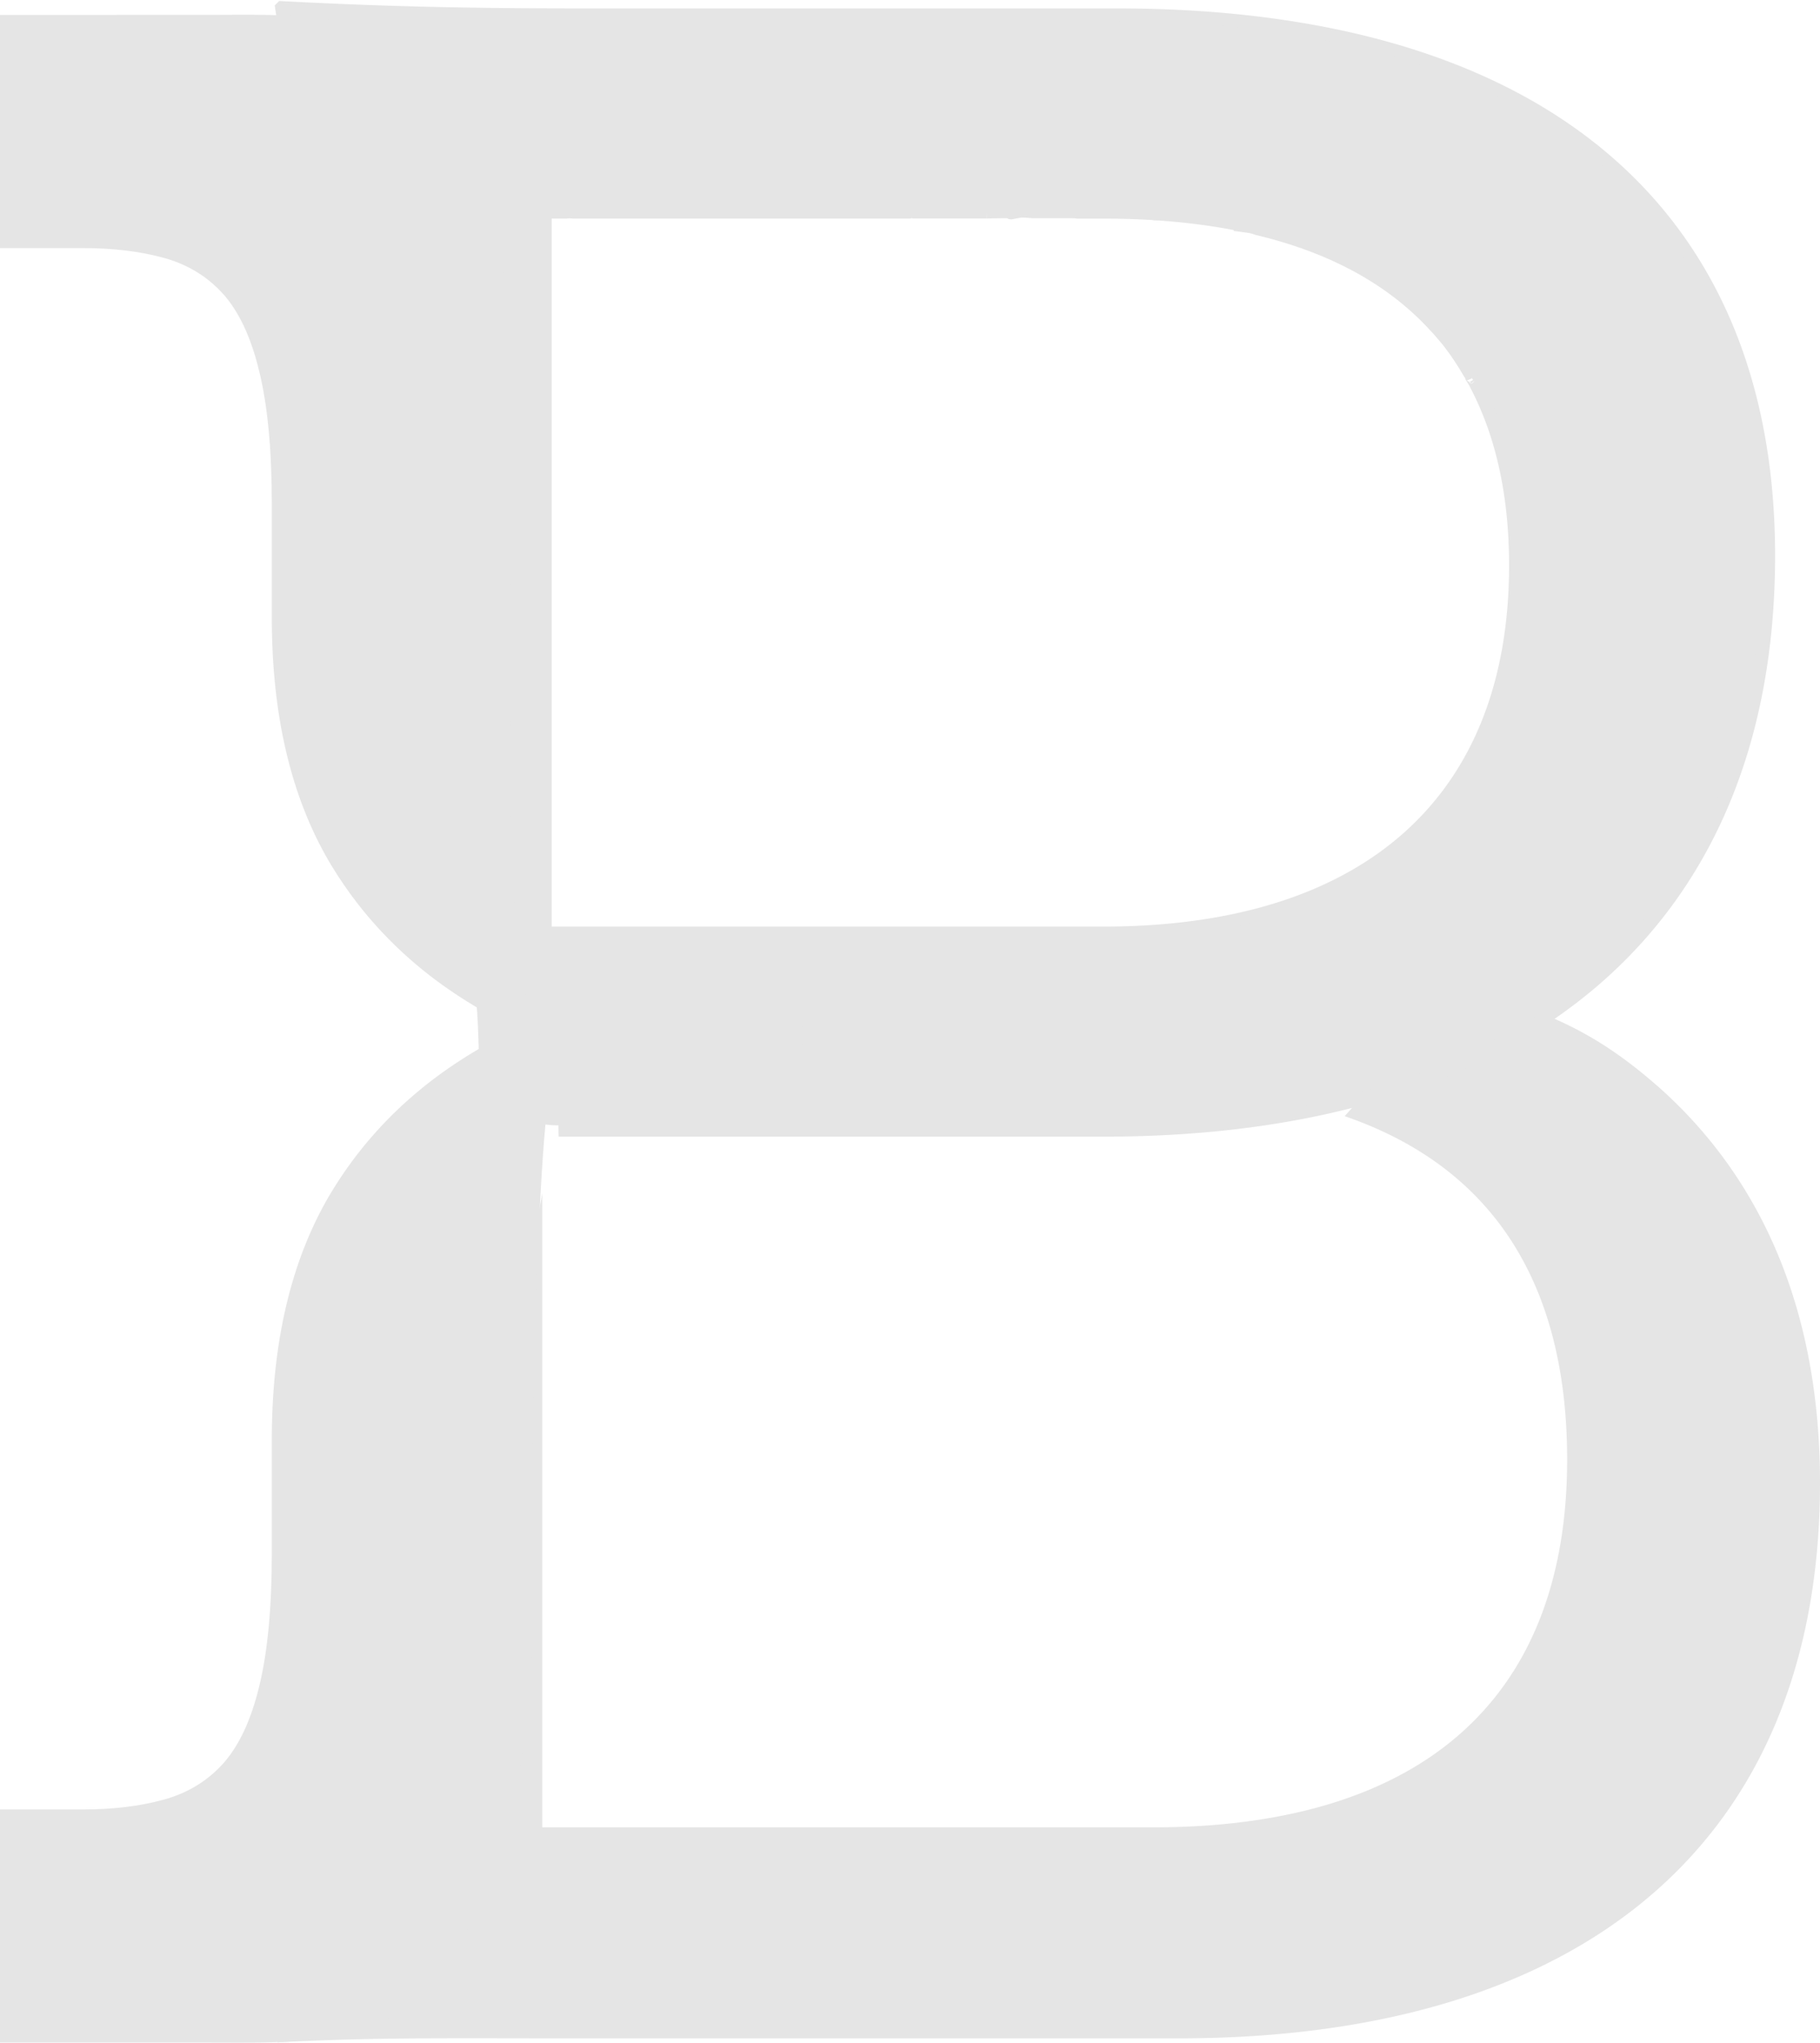 <svg width="134.002" height="150.381" viewBox="0 0 35.455 39.788" xmlns="http://www.w3.org/2000/svg">
  <defs>
    <path id="a" d="M589.798 312.736h414.999v287.765H589.798z"/>
  </defs>
  <path style="font-style:normal;font-variant:normal;font-weight:400;font-stretch:normal;font-size:50.8px;font-family:'Hiragino Sans';-inkscape-font-specification:'Hiragino Sans, Normal';font-variant-ligatures:normal;font-variant-caps:normal;font-variant-numeric:normal;font-variant-east-asian:normal;fill:#e5e5e5;fill-opacity:1;stroke-width:.265" d="M111.459 107.657v.001h.001l-.001-.001zm.002.008v.001h.001v-.001zm.001.001c.16.988.262 1.882.325 2.829.633.097 1.15.467 1.594 1.07.348.473.486.969.694 1.515.092.325.196.646.275.974.413 1.72.63 3.526.674 5.292.013.513-.003 1.026-.005 1.538-.003.062-.005.125-.008.188.591.143 1.142.647 1.44 1.518.047-.049.095-.096.143-.144v-10.569h.08c-.008-.032-.003-.051.008-.067-.005-.09.02-.183.077-.275.003-.004.006-.007.009-.011-.004-.019-.01-.039-.016-.058-.001-.003-.002-.005-.003-.008-.008-.024.003-.039.016-.04.01-.001.021.007.027.026.001.002.002.005.003.008.003.01.006.019.008.029a.006.006 0 0 0 .001-.002c.093-.089.206-.133.327-.132a.493.493 0 0 1 .123.016c.018.005.01.002.026.007.002.001.005.001.007.002.003-.001.006-.002.009-.003.05-.003.101.009.151.033.052-.02.106-.034.162-.035a.369.369 0 0 1 .031 0c.041 0 .082.001.123.002.059.002.117.005.175.015.047.007.094.015.141.023.115.003.23.008.345.016.062.005.123.012.184.015h.001c.022 0 .045-0.0.067-.001a6.556 6.556 0 0 0 .117-.001c.063-.002.125-.004.188-.007a12.823 12.823 0 0 0 .415-.028c.135-.011.27-.018.405-.027l-.001-.001c.025-.002.049-.002.072-.003.13-.001.239.021.328.058.003-0.0.007-.001.01-.001a.903.903 0 0 1 .152-.021c.065-.004.13-.004.194-.004.086.003.17.017.255.025.047.004.094.006.141.008.048.002.096.002.144.002.062.003.077-0.0.129-.008a3.15 3.15 0 0 1 .194-.021c.049-.004.099-.005.148-.006a7.19 7.19 0 0 1 .109-.001h.992c.076-.002.151.001.227.011l.038.006c.025.004.041.013.065.019.016 0.0.031 0.0.047.001.074.002.147.004.221.007.1.004.199.01.299.021.348-.024.697-.048 1.045-.064.235-.009.47-.02.705-.022.078-.001.157.001.235.002.035.001.071.003.106.005.072-.03.158-.049.259-.053a1.005 1.005 0 0 1 .139.005c.196.019.391.028.587.043.169.014.338.032.506.043.099.01.197.026.296.04.032.003.064.007.096.012.018-.001.034-.001.053-.001h.098c.019-.024.058-.039.125-.04a.579.579 0 0 1 .096.005c.046.005.048.005.077.011.026-.003.051-.01.077-.009.052.003.105.008.157.018.048.008.097.018.144.031a2.471 2.471 0 0 1 .15.021h.683c.114-.004.222.028.326.068a.358.358 0 0 0 .096.033.928.928 0 0 0 .074.006c.062-0.0.124.01.184.022.037.007.075.009.113.012a.195.195 0 0 0 .013.001c.014.001.024.005.037.006.054-.023.118-.037.192-.038.089-.001.193.018.308.061.085.032.168.065.25.103.007.003.014.007.021.01h.005c.103.001.223.03.356.095.059.029.121.051.182.076.079.029.153.068.231.098.064.02.126.043.188.069.05.021.098.047.148.068.033.013.062.032.092.049-.005-.003-.009-.006 0-.003a.973.973 0 0 1 .14.083c.017.012.028.019.04.028-.022-.013-.039-.017-.055-.022.013.006.026.014.04.021.135.07.273.134.407.204.112.057.22.119.324.189.052.028.096.07.147.098.062.04.117.089.171.139.008.009.027.026.043.04l.001.001c.02.016.035.036.053.055.004.002.007.004.012.006.079.043.16.085.232.14.049.038.098.073.147.111.057.043.113.086.164.135.055.054.111.108.163.165.049.057.101.112.147.172.05.059.099.12.139.188.021.035.043.068.065.103.037.049.069.094.077.103.034.047.054.072.074.116.002.005-.006-.008-.009-.012.032.043.061.087.086.134-.003-.004-.012-.015-.008-.011.028.042.057.084.08.13.008.013.008.015.009.018-.009-.016-.013-.024.002.008.008.011.014.023.021.034l.001.002a.713.713 0 0 1 .056.103c.022.05.036.096.051.142.029.118.03.121.027.111.014.043.034.101.04.149.007.051.029.099.032.151.002.015.007.029.01.043.03.041.059.088.085.141l.027.055c.07.14.098.266.095.373.02.055.041.111.058.167.299.191.583.412.803.588.45.367.877.78 1.152 1.299.195.367.231.545.355.939.163.628.235 1.275.131 1.919-.063.388-.121.511-.247.881-.204.572-.547 1.071-.877 1.576l-.57.872a55.447 55.447 0 0 1-1.111 1.606c1.077-.435 1.748-.867 2.519-1.565 1.829-1.676 2.743-3.912 2.743-6.858 0-6.146-4.216-9.551-11.684-9.551h-11.176c-2.994 0-4.315-.051-5.787-.102zm24.002 9.54v.002l-.001.001a.701.701 0 0 1-.018.089c.08.092.14.228.153.423.02.317.041.634.049.952.001.044.001.088.002.132.009.093-.001.197.009.285.02.18.019.361.019.543 0 .148-.004.3-.011.453.659-.008.362.362.125.781-.064.104-.131.206-.197.308-.063.703-.214 1.4-.39 2.085-.086.307-.175.614-.284.913-.022.059-.043.119-.069.176a.154.154 0 0 0-.008.025c.155-.225.311-.448.463-.675l.57-.872c.294-.45.606-.894.792-1.403.106-.3.153-.394.209-.709.095-.536.031-1.076-.101-1.6-.089-.292-.132-.482-.27-.753-.227-.446-.595-.791-.977-1.103-.03-.024-.04-.033-.065-.053zm-.806 7.273c-.032.1-.061.201-.093.301.067-.097.133-.195.2-.291a1.856 1.856 0 0 1-.106-.01zm-1.226.574a23.395 23.395 0 0 1-.42.255l-.33.196c-.269.411-.541.82-.815 1.228-.285.399-.494.614-.926-.11-.013-.022-.016-.044-.017-.068-.079.05-.159.098-.244.138-.159.073-.33.119-.495.179-.044-.077-.093-.152-.141-.227-.893.592-1.797 1.169-2.701 1.745h.984c1.137 0 2.152.115 3.056.331.05-.052.1-.103.147-.159.669-.746 1.331-1.5 1.947-2.291-.025-.005-.045-.011-.07-.015.043-.014.07-.026.112-.04.084-.109.161-.222.243-.331-.196-.088-.26-.358-.328-.564-.028-.085-.021-.175-.003-.266zm.897 1.39v.001l.001.001.001.001v.001c-.069.092-.137.184-.207.275-.602.774-1.246 1.512-1.9 2.242 2.865.985 4.334 3.236 4.334 6.69 0 4.673-2.845 7.163-8.077 7.163h-11.889V130.465c-.282 1.908-1.65 2.566-2.683 1.977-.345 2.837-.76 5.665-1.161 8.494-.186 1.25-.319 2.509-.504 3.759-.063.366-.17 1.648-.577 1.629-.05-.002-.098-.012-.147-.016-.037.239-.043.439-.087.698 1.88-.102 3.279-.079 5.819-.079h11.735c7.975 0 12.497-3.912 12.497-10.82 0-3.251-1.067-5.842-3.099-7.671-1.185-1.054-2.223-1.575-4.056-1.993zm-7.456.354c-.149.134-.504.52-.825.587-.307.327-.607.66-.893 1.004h.716c.098-.061.216-.134.3-.186.729-.464 1.458-.926 2.184-1.394-.307.058-.616.102-.926.144-.274.037-.459-.039-.555-.154zm-2.086.806c-.156.067-.313.135-.469.202-.297.127-.594.256-.892.381-.161.068-.321.135-.483.202h1.2c.141-.185.287-.364.413-.516.075-.091.153-.18.231-.269zm-3.63.071v.002h-.001c-.066.047-.132.084-.201.092-.139.219-.295.428-.471.619h1.019c-.035-.123-.031-.285.02-.492.001-.005 0-.01.001-.015.005-.049.023-.093.046-.134.004-.008.009-.017.013-.025.002-.003.003-.007.005-.01-.141.003-.29-.006-.432-.037z" transform="translate(-106.029 -107.223)"/>
  <path style="font-style:normal;font-variant:normal;font-weight:400;font-stretch:normal;font-size:192px;font-family:Monospace;-inkscape-font-specification:Monospace;font-variant-ligatures:normal;font-variant-caps:normal;font-variant-numeric:normal;font-variant-east-asian:normal;white-space:pre;shape-inside:url(#a);fill:#e5e5e5;stroke:#e5e5e5;stroke-width:.254;stroke-opacity:1" d="M111.516 107.373c.192 1.271.297 2.325.353 3.443.086-.001.172-.004.258-.007.091-.002.182-.003.272.004.416.033.854.179 1.199.396.381.238.402.295.696.597.144.284.318.558.434.853.1.257.177.938.204 1.2.072.714.094 1.433.122 2.149.05 1.32.028 2.64.043 3.961.013 1.17.021 1.195.06 2.35.024.757.075 1.513.131 2.269.02.002.039.004.059.005.004.035.009.07.012.104.008.106.011.196.013.291a3.271 3.271 0 0 1 .097-.043c.001-.001.002-.001.004-.002.002-.001.005-.002.008-.003.052-.021.087-.032.107-.031.018.001.026.009.03.023.063.017.072.072.087.129.013.057.025.113.038.17a.459.459 0 0 1 .095.017c.013-.001.025-.001.038-.001.006-0.0.002.009-.001.016.001.001.002 0 .003.001.028.013-.001.059-.002.088-.006.122-.016.244-.023.367-.001.017-0.0.012-.001.024a1.57 1.57 0 0 0 .045.164H115.9c.051.148-.029.232-.119.219-.007.006-.012.017-.02.022-.004.013-.008.027-.013.04l-.001-.001c-.039.11-.114.15-.178.143a11.948 11.948 0 0 1-.021.28c-.004.041-.004.067-.009.083 0-.002-0-.004-.001-.004l-.001.01v.001c-.009.021-.037.019-.102.016.011.146.023.292.029.438.009.199.015.398.022.597.167-.148.366-.224.566-.224.492-0.0.983.449.983 1.346v.216c0 .049 0.0.098.001.147h10.488c8.232 0 12.958-4.074 12.958-11.19 0-6.742-4.523-10.533-12.704-10.533H117.31c-2.388 0-3.964-.047-5.793-.141zm14.399 3.96.001.001a1.311 1.311 0 0 1 .14.005c.032.003.064.005.096.008h.775c.034 0 .065.003.093.007h.504c1.033 0 1.966.094 2.803.274a.961.961 0 0 1 .206.051c1.486.354 2.647 1.001 3.479 1.924.011.012.023.024.035.036.049.057.101.112.147.172a2 2 0 0 1 .083.104c.137.178.259.367.374.563.02.03.04.061.056.094-.002-.004-.009-.015-.007-.011.008.013.008.015.009.018-.007-.013-.009-.015-.002-.001.004.007.007.013.011.02.005.008.01.015.015.023l.001.002a.739.739 0 0 1 .053.098c.001.002.002.003.003.005.505.969.764 2.14.764 3.509 0 4.588-2.897 7.163-8.029 7.163h-10.875v-14.045h.414a.499.499 0 0 1 .067-.004.442.442 0 0 1 .061.004h6.549a.081.081 0 0 1 .031-.008v-.001a.222.222 0 0 1 .059.008h1.421a23.99 23.99 0 0 1 .268-.005c.09-.001.18-0.0.271-.001.039-.007-.11.024-.065.022zm-13.232 2.968c-.015.008-.049.03-.079.049.02-.008.041-.015.06-.025.009-.004.027-.028.018-.024zm2.223 22.222c-.001.003-.001.007-.002.01-.083.394-.157.789-.243 1.182-.06.253-.086.51-.11.767-.013.144-.02.289-.026.434-.001.019-.005.035-.006.054a37.585 37.585 0 0 0 .44-.353c.097-.568.187-1.137.263-1.708.004-.036.009-.072.014-.108a1.704 1.704 0 0 1-.201-.147c-.043-.044-.086-.088-.129-.132zm-3.102 4.854c-.039.449-.092.891-.154 1.339.075-.101.156-.2.23-.302.151-.149.294-.305.453-.448.185-.165.364-.301.547-.432a.966.966 0 0 1-.11-.027c-.327.054-.661.015-.967-.131z" transform="translate(-106.029 -107.223)"/>
  <path style="font-style:normal;font-variant:normal;font-weight:700;font-stretch:normal;font-size:115.621px;font-family:'Hiragino Sans';-inkscape-font-specification:'Hiragino Sans, Bold';font-variant-ligatures:normal;font-variant-caps:normal;font-variant-numeric:normal;font-variant-east-asian:normal;fill:#e5e5e5;fill-opacity:1;stroke:none;stroke-width:.821;stroke-opacity:1" d="M106.029 107.514v4.541h1.623c.57 0 1.082.061 1.537.182.465.122.854.352 1.167.69.323.351.565.865.726 1.541.161.662.242 1.521.242 2.575v2.21c0 1.892.37 3.474 1.111 4.744.75 1.271 1.813 2.277 3.189 3.021v.487c-1.376.743-2.439 1.75-3.189 3.021-.74 1.27-1.111 2.852-1.111 4.744v2.21c0 1.054-.081 1.913-.242 2.575-.161.676-.403 1.189-.726 1.541-.313.338-.702.567-1.167.689-.456.122-.968.183-1.537.183h-1.623v4.541h3.97c1.841 0 3.405.1 4.497-1.238 1.101-1.325 1.901-4.087 1.901-6.655v-2.98c0-2.336.134-5.753.258-7.01 1.12.166 2.015-.946 3.5-.182l1.483.023.014-1.762-1.744.039c-1.67.038-2.605 1.067-3.354.135-.75-.946-.574-6.634-.574-9.04v-2.98c0-2.568-.286-5.307-1.387-6.631-1.091-1.338-2.799-1.215-4.64-1.215z" transform="translate(-106.029 -107.223)"/>
</svg>
